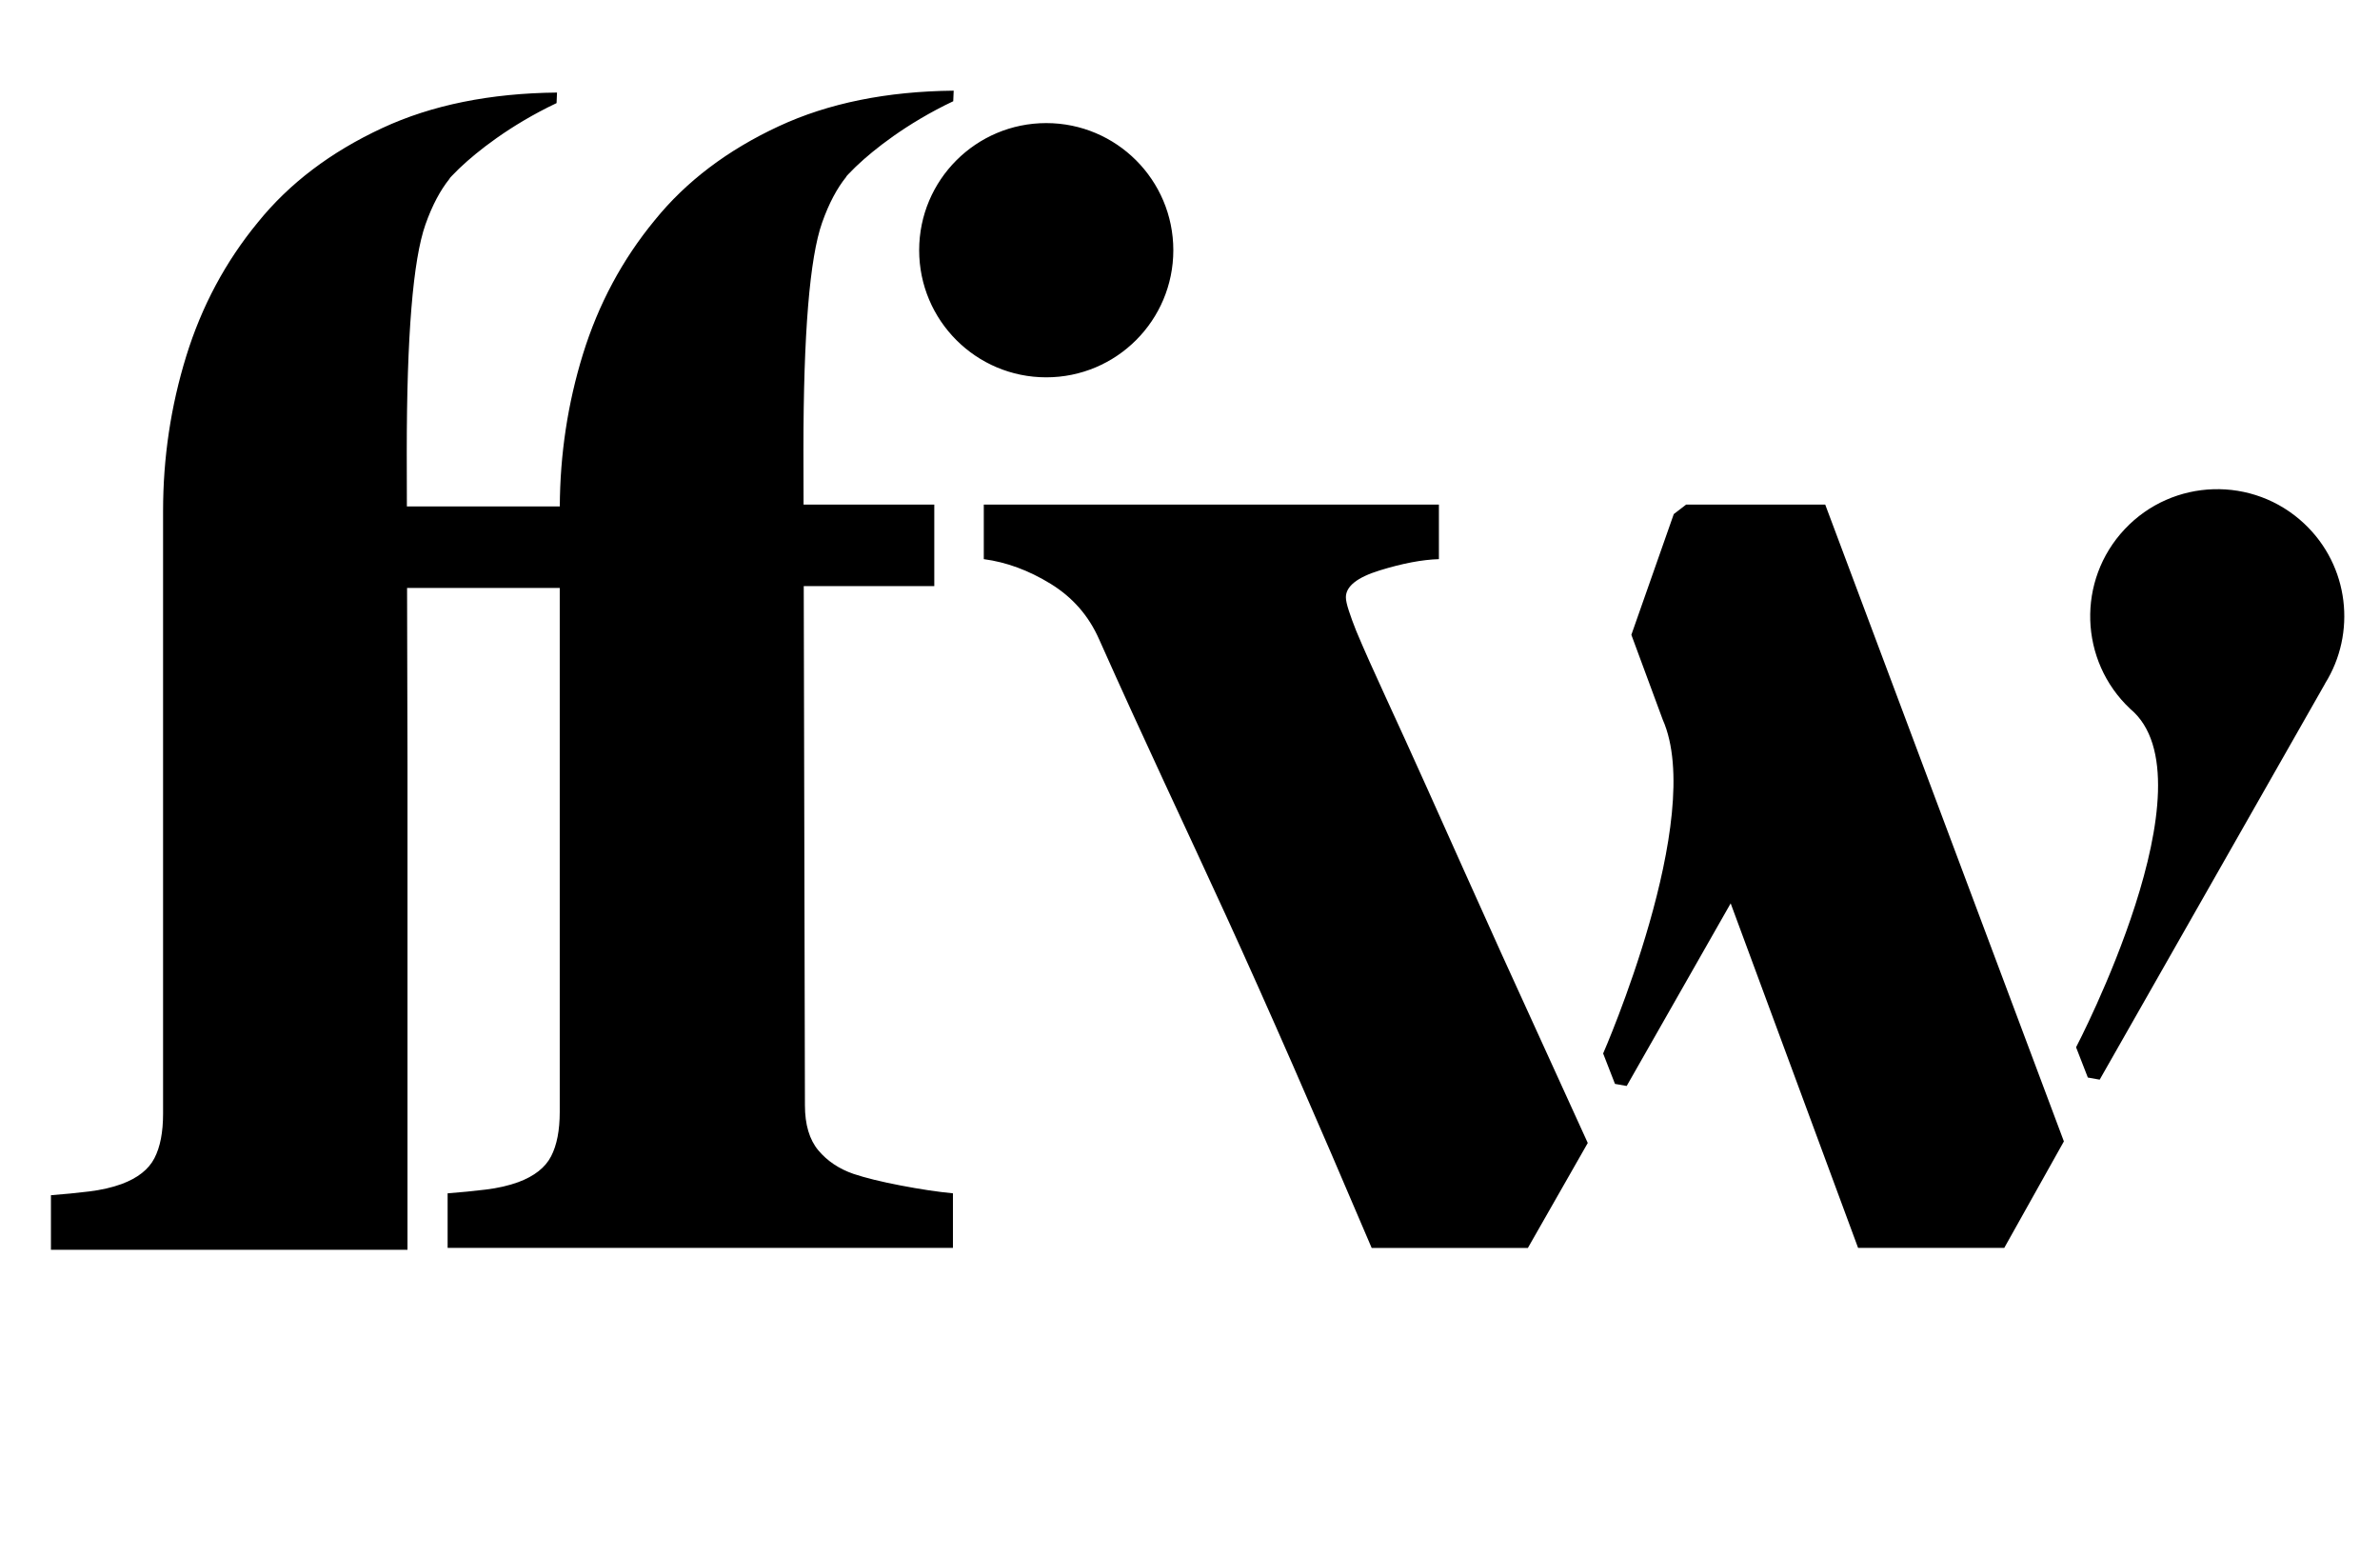 <?xml version="1.0" standalone="no"?>
<!DOCTYPE svg PUBLIC "-//W3C//DTD SVG 1.1//EN" "http://www.w3.org/Graphics/SVG/1.1/DTD/svg11.dtd" >
<svg xmlns="http://www.w3.org/2000/svg" xmlns:xlink="http://www.w3.org/1999/xlink" version="1.1" viewBox="-10 0 1529 1000">
  <g transform="matrix(1 0 0 -1 0 800)">
   <path fill="currentColor"
d="M743.786 639.303c0 -45.1 -36.56 -81.636 -81.636 -81.636c-45.084 0 -81.644 36.536 -81.644 81.636c0 45.084 36.56 81.644 81.644 81.644c45.076 0 81.636 -36.56 81.636 -81.644zM538.33 46.079
c7.679 -2.562 17.769 -5.041 30.258 -7.438c12.481 -2.397 23.693 -4.082 33.612 -5.038v-35.062h-324.631v35.062c8.384 0.643 16.532 1.434 24.406 2.397c7.906 0.956 14.911 2.562 21.03 4.804
c10.304 3.839 17.324 9.362 21.03 16.562c3.722 7.161 5.562 16.689 5.562 28.535v336.501h-98.082l0.267 -113.181v-311.891h-229.056v35.055c8.392 0.643 16.532 1.449 24.414 2.405c7.906 0.964 14.911 2.562 21.03 4.804
c10.304 3.839 17.324 9.362 21.03 16.562c3.722 7.169 5.562 16.696 5.562 28.535v387.109c0 34.217 4.96 67.353 14.888 99.493c9.919 32.093 25.292 60.785 46.102 86.038c20.16 24.932 46.737 45.06 79.716 60.387
c31.991 14.887 69.522 22.408 112.373 22.847l-0.282 -6.777c-30.299 -14.347 -51.563 -31.6 -61.569 -41.08c-0.721 -0.604 -1.402 -1.363 -2.107 -2.021c-3.142 -3.063 -4.896 -5.046 -4.896 -5.046
s-0.117 -0.321 -0.164 -0.399c-5.853 -7.264 -11.079 -16.886 -15.498 -29.398c-8.008 -22.691 -12.012 -71.435 -12.012 -146.19l0.078 -34.914h98.238c0.173 33.598 5.102 66.161 14.856 97.745
c9.928 32.101 25.293 60.793 46.103 86.046c20.16 24.932 46.745 45.06 79.716 60.387c31.991 14.887 69.53 22.416 112.373 22.855l-0.282 -6.785c-30.291 -14.347 -51.563 -31.592 -61.569 -41.08
c-0.721 -0.596 -1.402 -1.363 -2.1 -2.021c-3.142 -3.063 -4.904 -5.046 -4.904 -5.046s-0.117 -0.313 -0.156 -0.392c-5.868 -7.271 -11.087 -16.894 -15.506 -29.398c-8.008 -22.69 -12.012 -71.434 -12.012 -146.189
l0.086 -34.914h83.986v-52.348h-83.868l0.76 -333.375c0 -12.489 2.884 -22.174 8.643 -29.053c5.767 -6.848 13.288 -11.886 22.573 -15.091zM907.204 292.965c15.028 -33.559 30.894 -68.897 47.207 -105.05l55.63 -121.979
l-38.463 -67.399h-100.37c-36.379 85.482 -67.469 156.399 -93.27 212.743c-25.794 56.344 -53.06 113.549 -81.871 178.221c-6.645 15.052 -17.011 26.898 -31.083 35.541c-14.08 8.643 -28.411 13.932 -42.961 15.852v35.055h292.381v-35.055
c-10.758 -0.321 -23.381 -2.719 -37.954 -7.208c-14.542 -4.481 -21.806 -10.24 -21.806 -17.284c0 -1.92 0.643 -4.804 1.896 -8.643c1.246 -3.839 2.837 -8.164 4.749 -12.967
c10.139 -24.336 25.449 -56.068 45.915 -101.826zM1470.39 463.646c28.857 -27.157 33.542 -70.307 13.296 -102.666l0.031 -0.031l-144.804 -254.341l-7.608 1.363l-7.561 19.432s89.949 171.6 34.781 217.342
c-32.838 30.879 -34.421 82.561 -3.526 115.398s82.584 34.398 115.391 3.503zM1073.26 475.947l89.322 0.001l153.336 -408.993l-38.315 -68.41h-93.89l-81.863 221.283l-66.804 -117.278l-7.529 1.34l-7.601 19.533
s66.333 151.244 38.283 214.396v0.008l-20.152 54.478l27.251 77.538z" />
  </g>

</svg>
